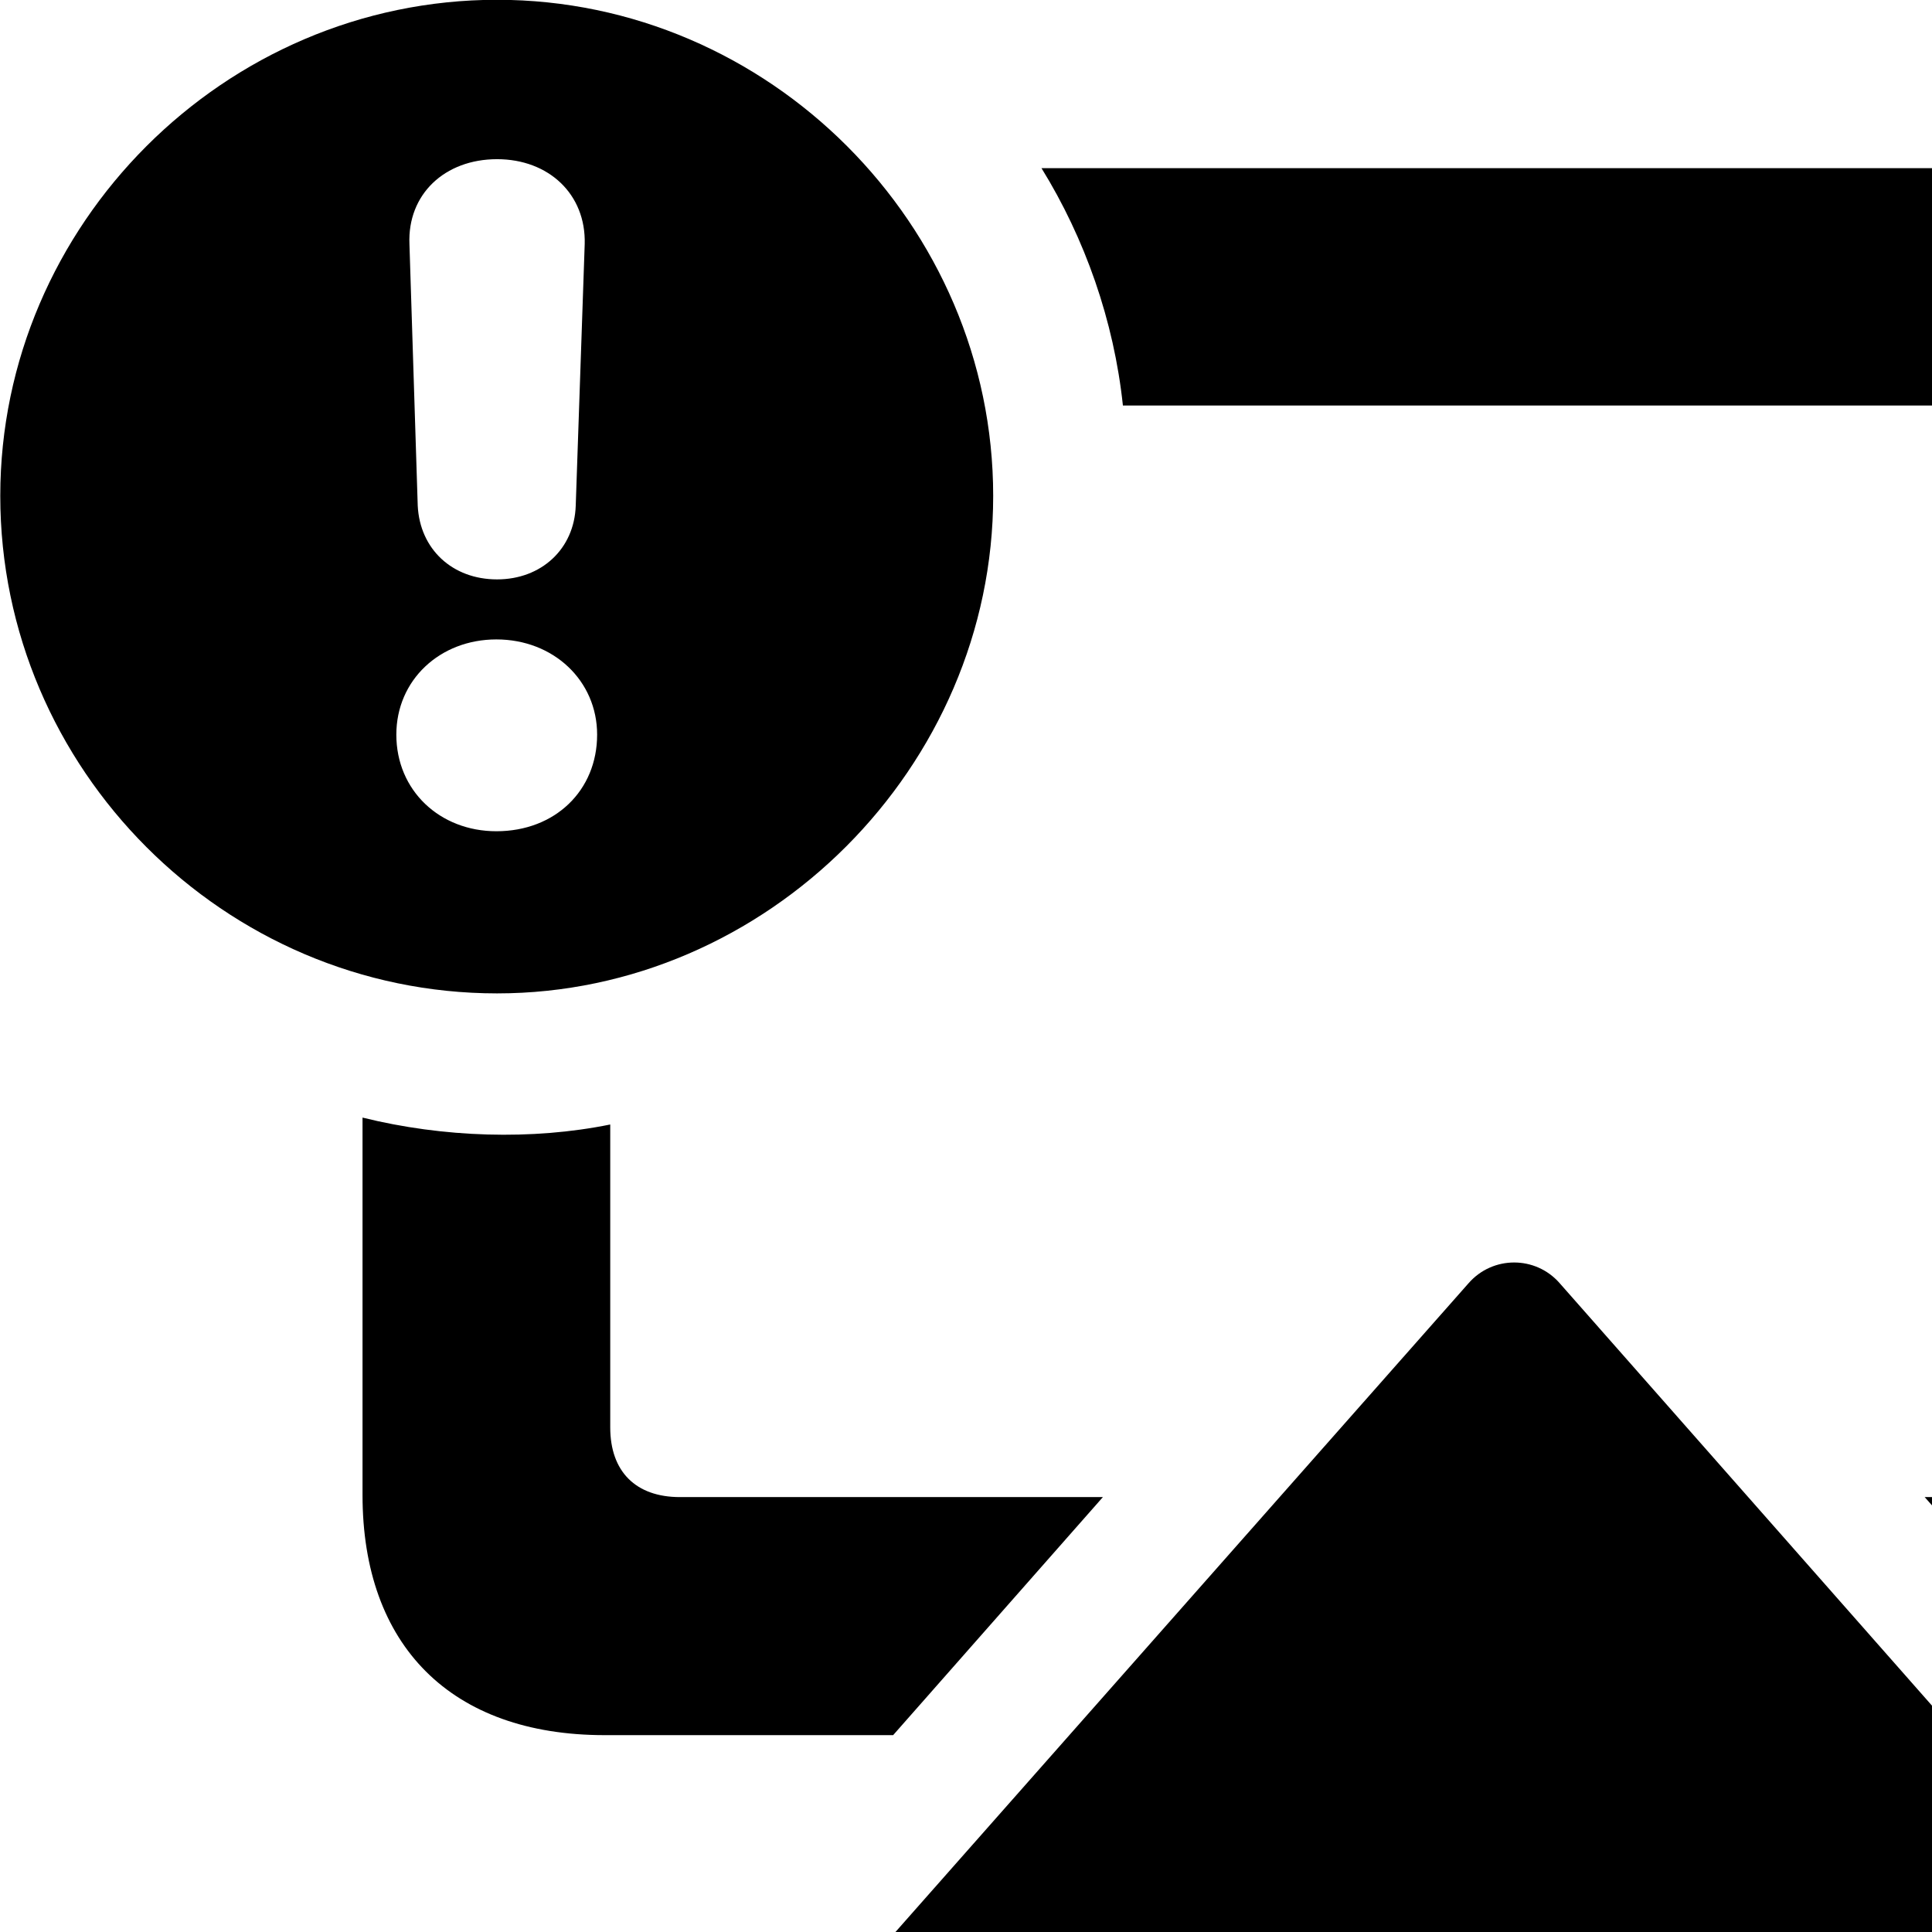 <svg xmlns="http://www.w3.org/2000/svg" viewBox="0 0 28 28" width="28" height="28">
  <path d="M7.204 14.397C11.114 14.397 14.394 11.117 14.394 7.187C14.394 3.257 11.144 -0.003 7.204 -0.003C3.254 -0.003 0.004 3.257 0.004 7.187C0.004 11.147 3.254 14.397 7.204 14.397ZM7.204 8.397C6.554 8.397 6.084 7.957 6.054 7.327L5.934 3.537C5.904 2.817 6.444 2.307 7.204 2.307C7.954 2.307 8.494 2.817 8.474 3.537L8.344 7.327C8.324 7.957 7.844 8.397 7.204 8.397ZM35.124 2.437H15.094C15.724 3.457 16.144 4.647 16.274 5.877H34.034C34.654 5.877 35.044 6.257 35.044 6.887V20.687C35.044 21.327 34.654 21.697 34.034 21.697H27.894L30.944 25.147H35.124C37.334 25.147 38.634 23.847 38.634 21.667V5.907C38.634 3.747 37.334 2.437 35.124 2.437ZM7.194 12.047C6.374 12.047 5.744 11.457 5.744 10.647C5.744 9.857 6.374 9.267 7.194 9.267C8.024 9.267 8.654 9.867 8.654 10.647C8.654 11.457 8.044 12.047 7.194 12.047ZM8.764 25.147H12.944L15.984 21.697H9.854C9.214 21.697 8.844 21.327 8.844 20.687V16.297C7.714 16.527 6.424 16.487 5.254 16.197V21.667C5.254 23.847 6.534 25.147 8.764 25.147ZM30.614 29.547C31.324 29.547 31.594 28.807 31.144 28.287L22.604 18.597C22.254 18.197 21.634 18.197 21.284 18.597L12.724 28.287C12.274 28.807 12.554 29.547 13.274 29.547Z" />
</svg>